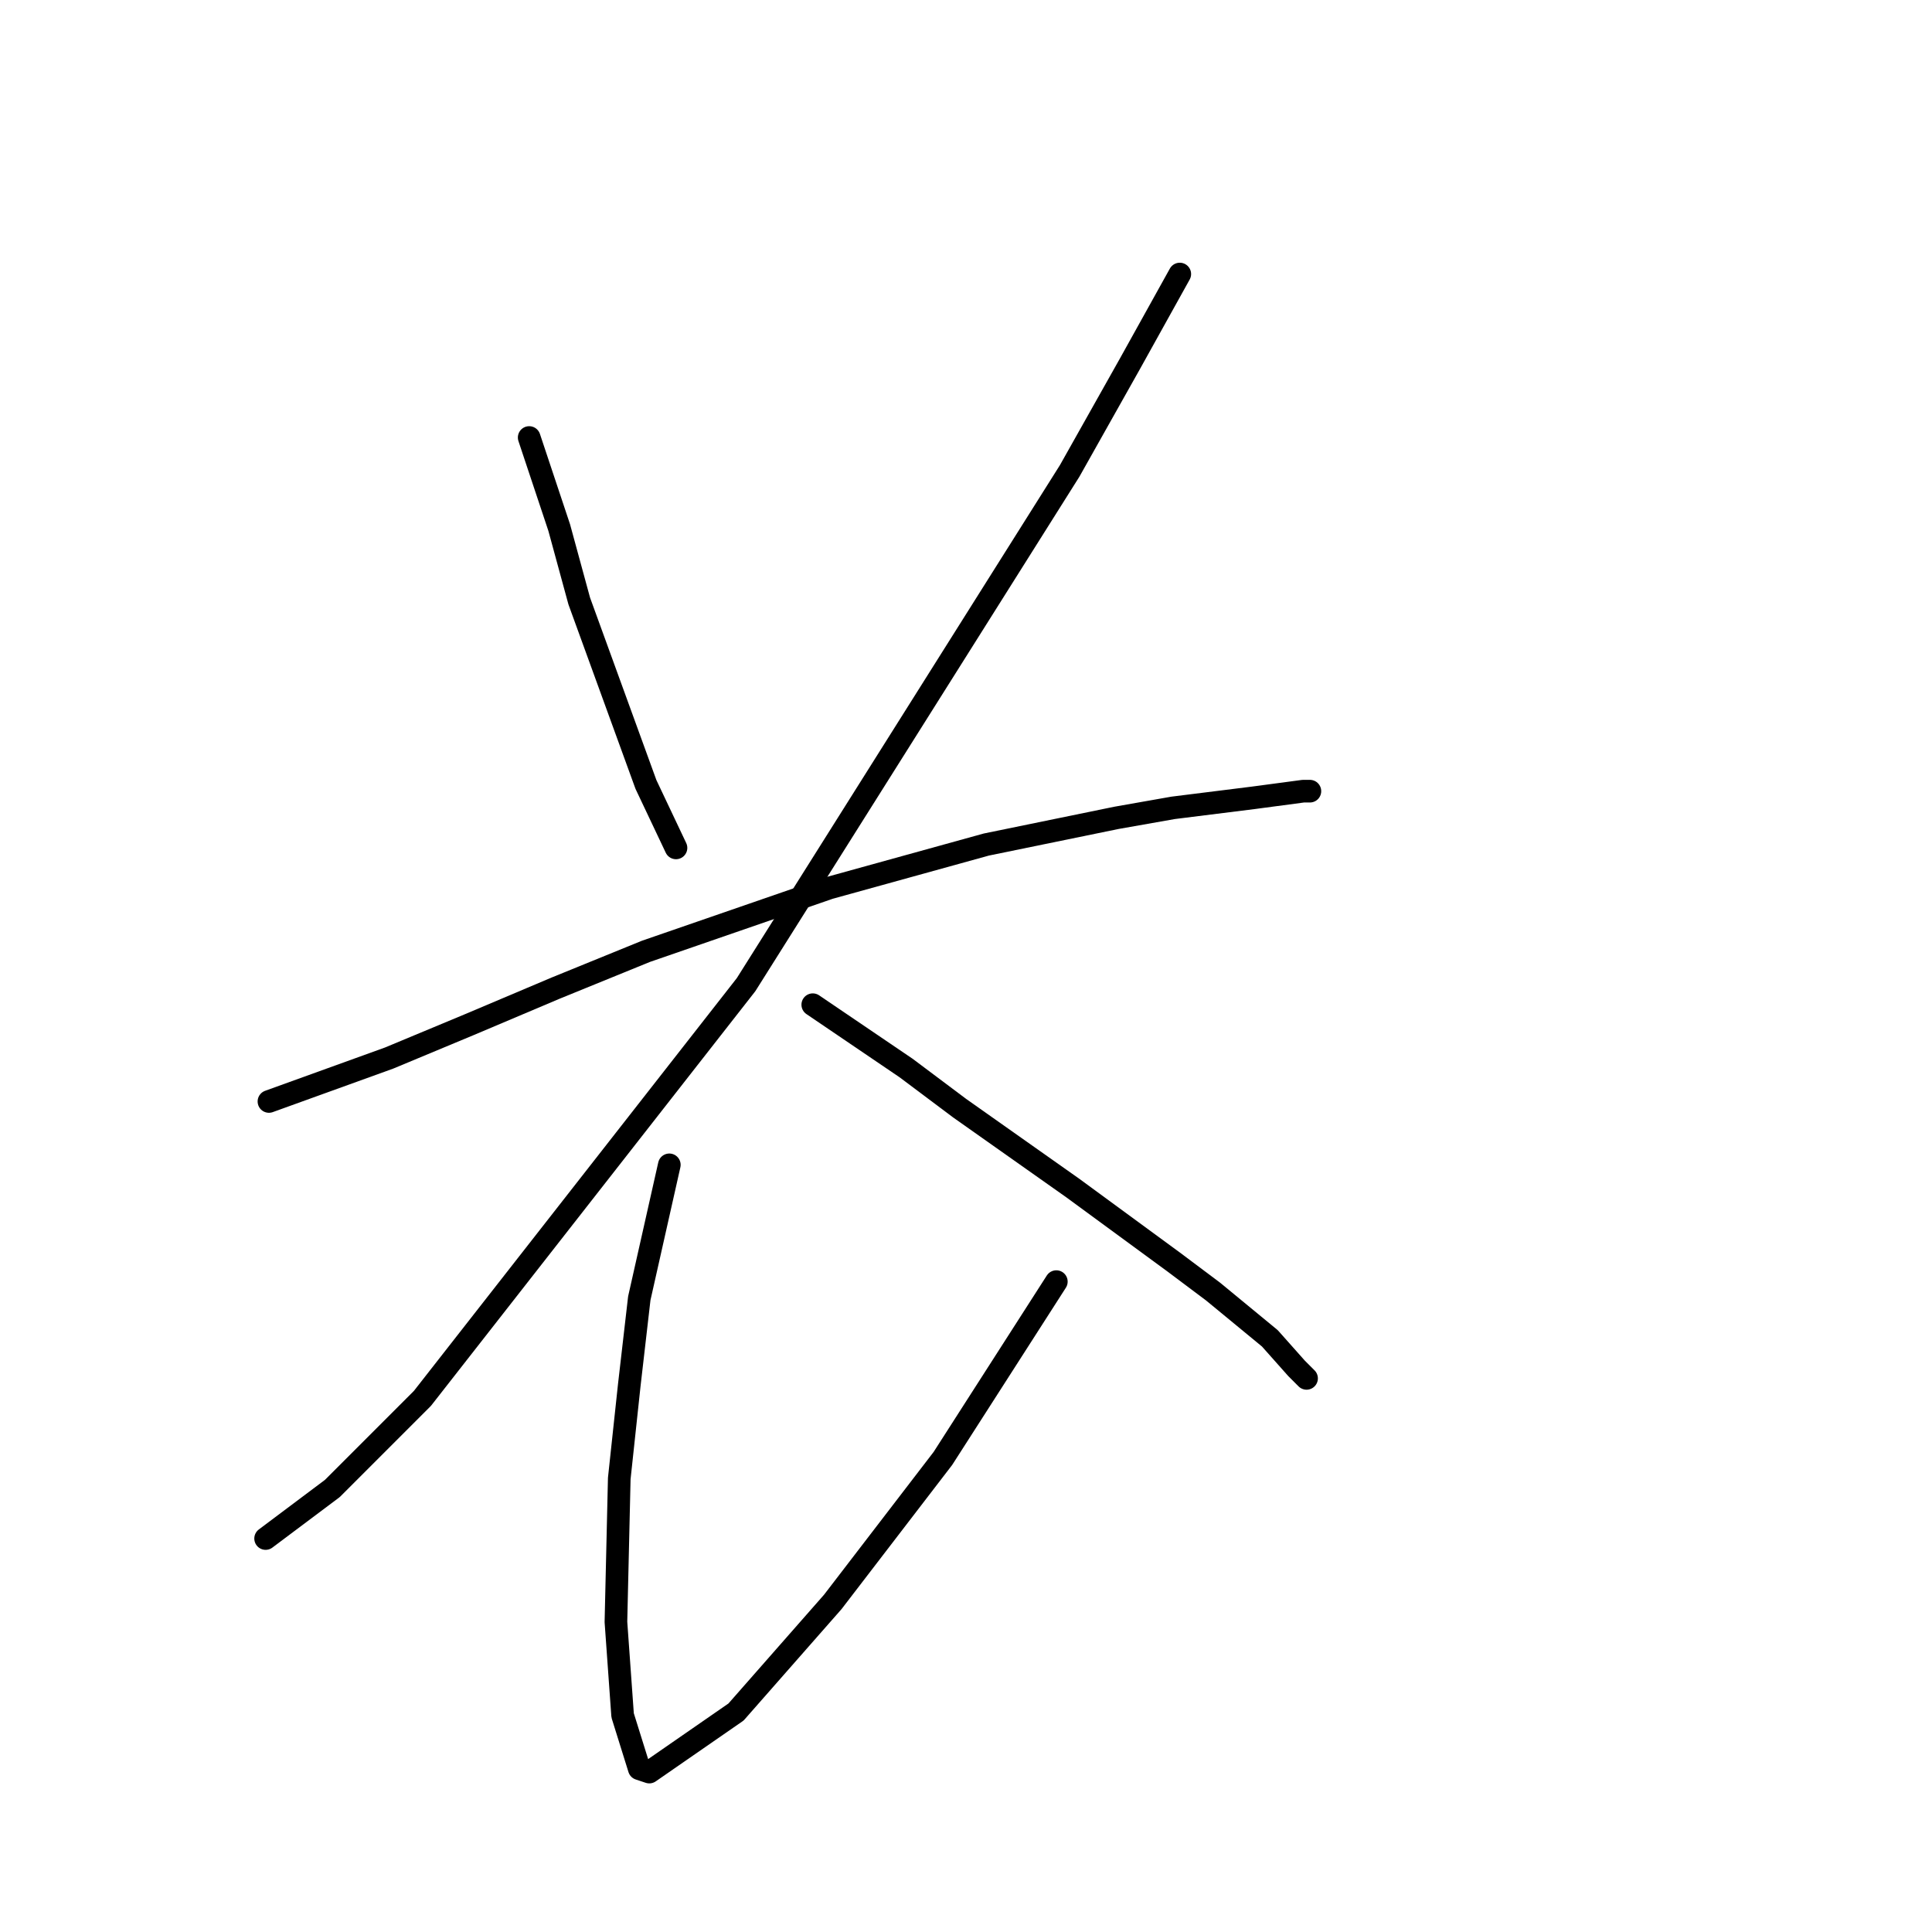 <?xml version="1.0" standalone="no"?>
    <svg width="256" height="256" xmlns="http://www.w3.org/2000/svg" version="1.1">
    <polyline stroke="black" stroke-width="3" stroke-linecap="round" fill="transparent" stroke-linejoin="round" points="70.12 57.973 74.099 69.91 76.751 79.636 85.593 103.95 89.572 112.35 89.572 112.35 " />
        <polyline stroke="black" stroke-width="3" stroke-linecap="round" fill="transparent" stroke-linejoin="round" points="156.327 36.311 149.696 48.247 141.738 62.394 98.856 130.476 55.973 185.294 44.037 197.231 35.195 203.862 35.195 203.862 " />
        <polyline stroke="black" stroke-width="3" stroke-linecap="round" fill="transparent" stroke-linejoin="round" points="35.637 145.949 51.552 140.201 62.163 135.781 73.657 130.918 85.593 126.055 109.908 117.655 130.686 111.908 147.927 108.371 155.443 107.045 166.053 105.719 172.684 104.835 173.568 104.835 173.568 104.835 " />
        <polyline stroke="black" stroke-width="3" stroke-linecap="round" fill="transparent" stroke-linejoin="round" points="107.697 133.128 120.076 141.528 127.149 146.833 142.18 157.443 155.443 167.169 160.748 171.147 168.263 177.337 171.8 181.315 173.126 182.642 173.126 182.642 " />
        <polyline stroke="black" stroke-width="3" stroke-linecap="round" fill="transparent" stroke-linejoin="round" points="88.688 154.348 84.709 172.032 83.383 183.526 82.056 195.904 81.614 214.914 82.499 227.292 84.709 234.366 86.035 234.808 97.529 226.85 110.35 212.261 124.939 193.252 139.97 169.821 139.97 169.821 " />
        </svg>